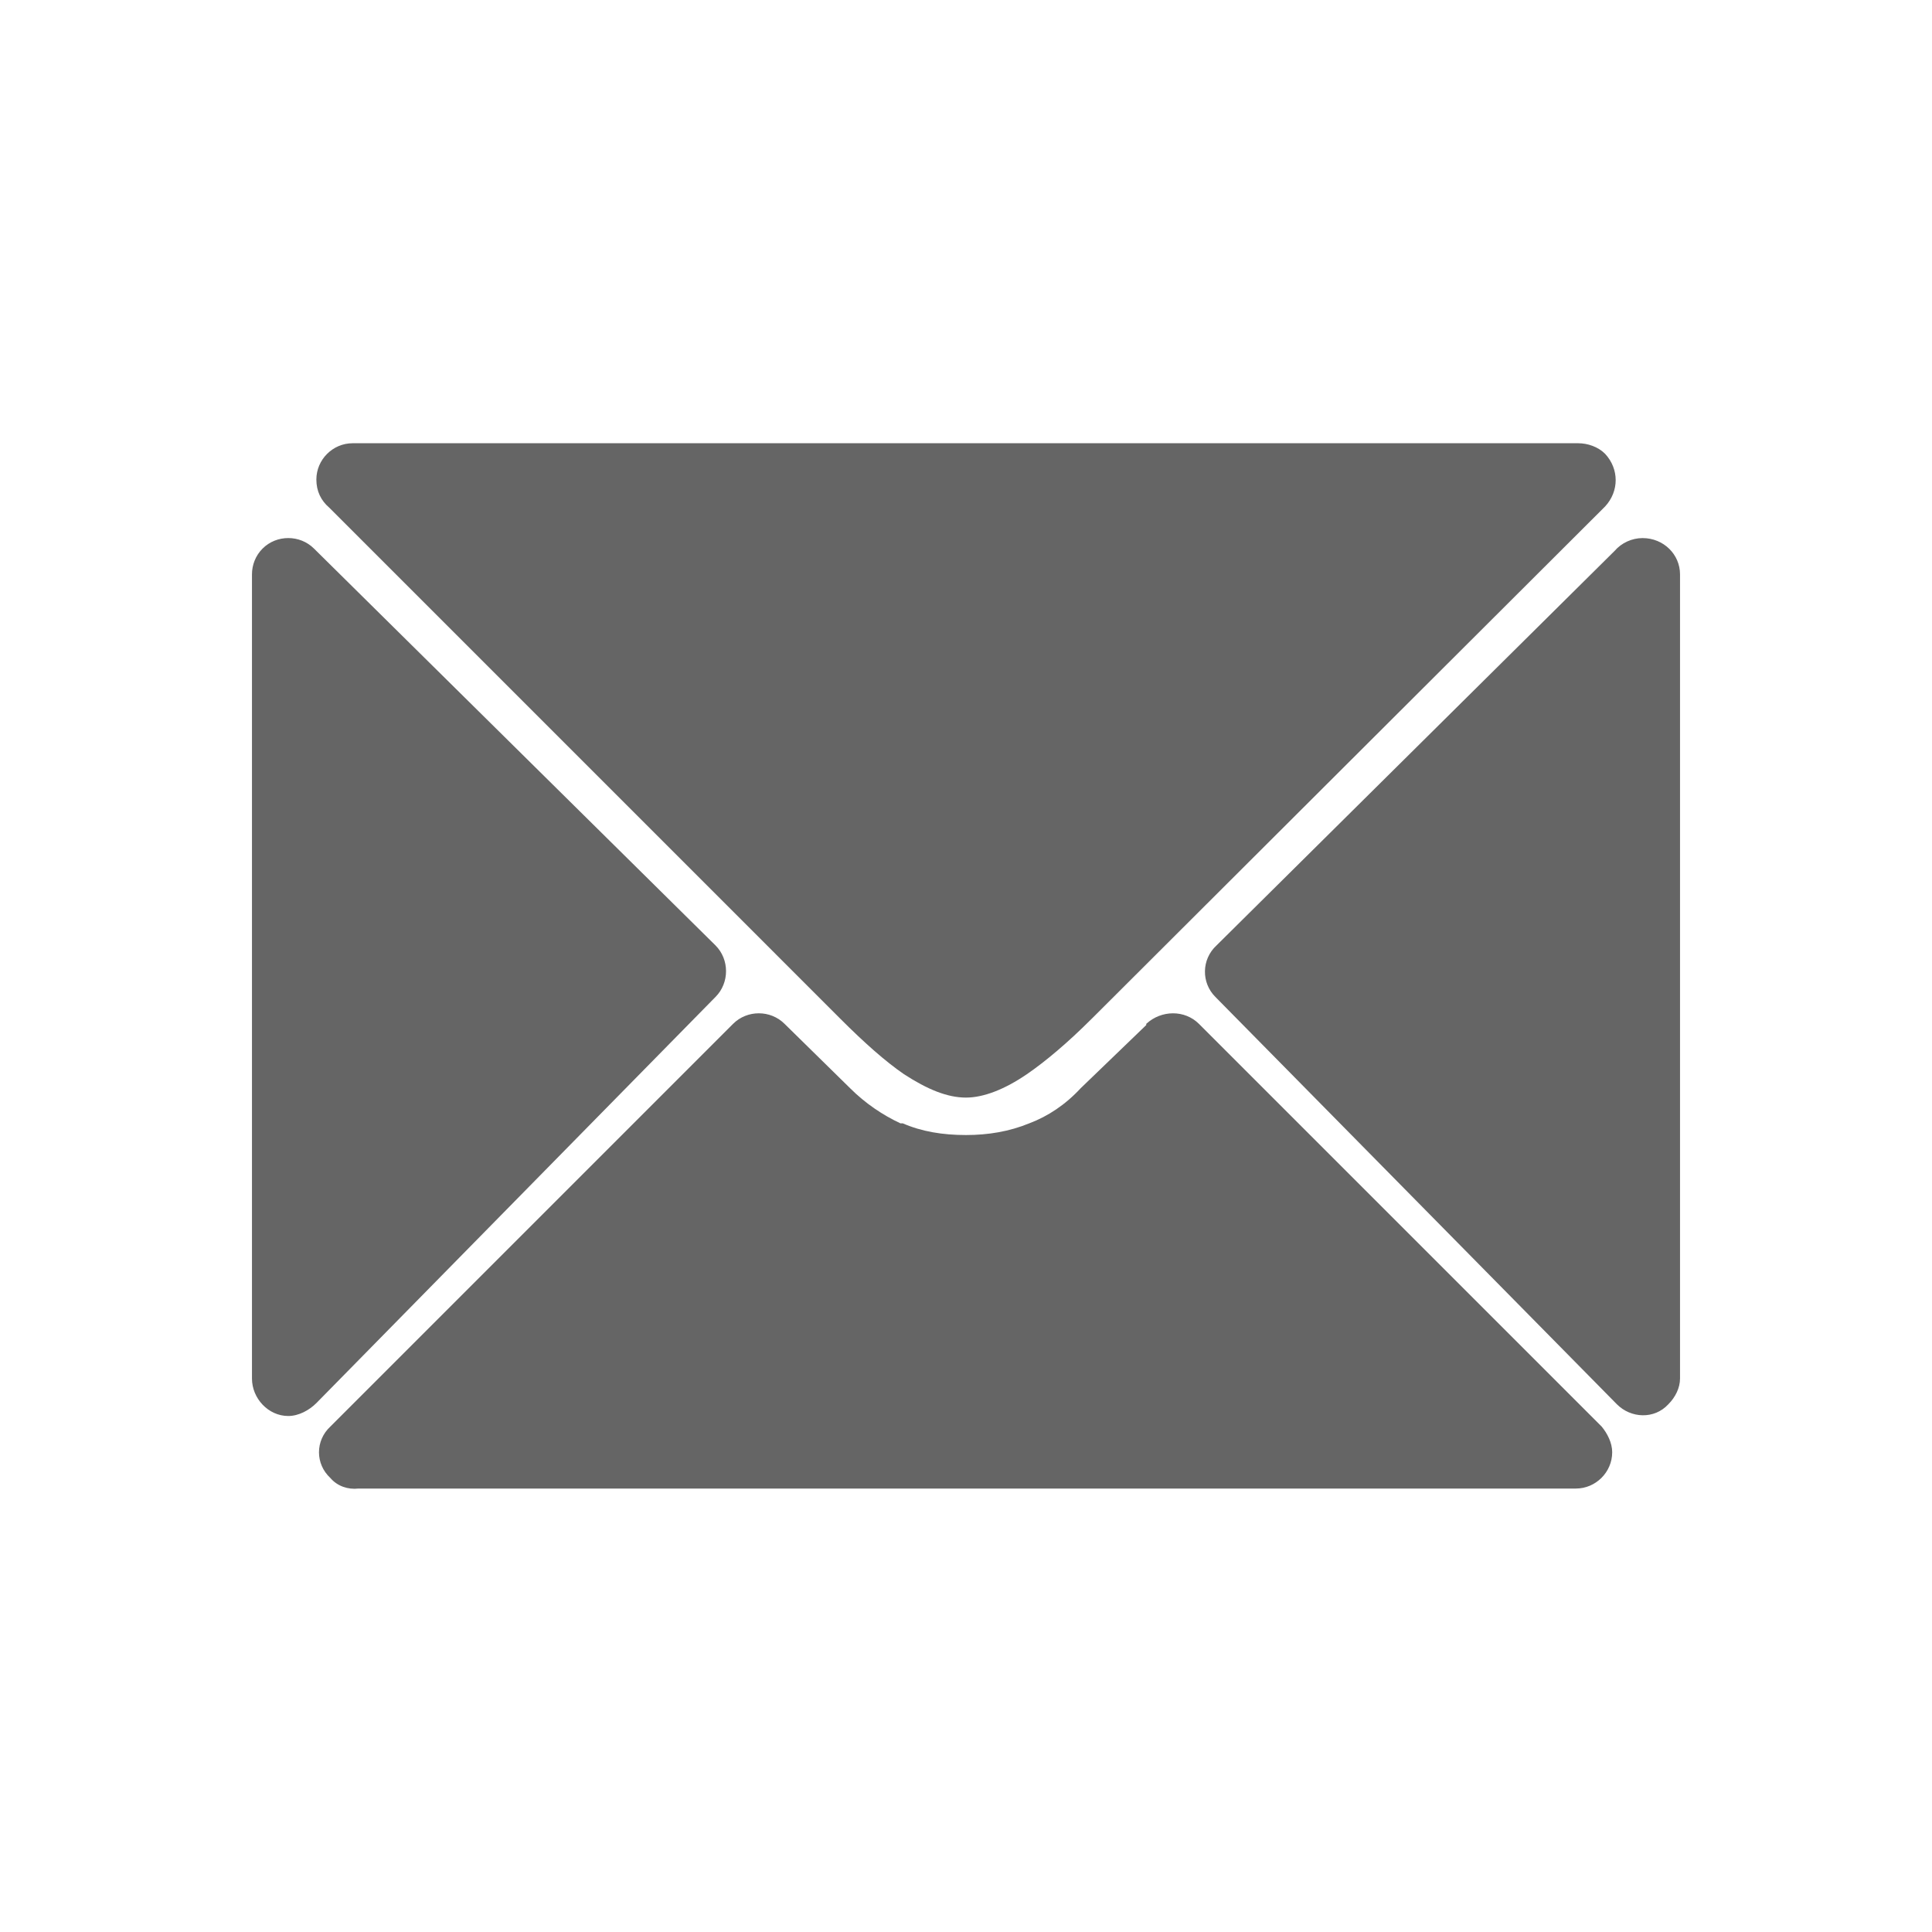 <?xml version="1.0" encoding="utf-8"?>
<!-- Generator: Adobe Illustrator 16.0.0, SVG Export Plug-In . SVG Version: 6.00 Build 0)  -->
<!DOCTYPE svg PUBLIC "-//W3C//DTD SVG 1.1//EN" "http://www.w3.org/Graphics/SVG/1.1/DTD/svg11.dtd">
<svg version="1.1" id="Layer_1" xmlns="http://www.w3.org/2000/svg" xmlns:xlink="http://www.w3.org/1999/xlink" x="0px" y="0px"
	 width="100px" height="100px" viewBox="0 0 100 100" enable-background="new 0 0 100 100" xml:space="preserve">
<g>
	<path fill="#656565" d="M86.958,29.728v41.625c0,0.484-0.242,0.969-0.605,1.332c-0.727,0.789-1.937,0.729-2.663,0L62.908,51.601
		c-0.73-0.726-0.73-1.939,0.059-2.666l20.602-20.418c0.363-0.423,0.905-0.666,1.452-0.666C86.11,27.852,86.958,28.699,86.958,29.728
		z M16.254,28.396l20.781,20.539c0.726,0.727,0.726,1.939,0,2.666l-20.66,21.023c-0.365,0.365-0.908,0.668-1.455,0.668
		c-1.031,0-1.878-0.91-1.878-1.939V29.728c0-0.484,0.184-0.969,0.547-1.332C14.315,27.668,15.525,27.668,16.254,28.396z
		 M18.251,22.942h63.438c0.484,0,1.027,0.181,1.391,0.547c0.73,0.787,0.73,1.937,0,2.726L56.546,52.692l-0.063,0.061
		c-1.211,1.211-2.362,2.182-3.331,2.847c-1.153,0.787-2.243,1.211-3.153,1.211c-0.968,0-1.998-0.424-3.21-1.211
		c-0.969-0.665-2.06-1.636-3.271-2.847L17.041,26.275c-0.424-0.363-0.666-0.849-0.666-1.455
		C16.375,23.792,17.222,22.942,18.251,22.942z M62.057,52.995L82.9,73.837c0.301,0.363,0.547,0.848,0.547,1.332
		c0,1.03-0.852,1.878-1.879,1.878H18.556c-0.547,0.061-1.092-0.121-1.455-0.545c-0.787-0.727-0.787-1.938,0-2.665l20.781-20.781
		l0.061-0.061c0.727-0.729,1.939-0.729,2.667,0l3.392,3.331c0.787,0.787,1.697,1.395,2.605,1.818h0.121
		c0.971,0.424,2.06,0.605,3.271,0.605c1.152,0,2.243-0.182,3.274-0.605c0.968-0.363,1.878-0.969,2.663-1.818l3.394-3.271v-0.061
		C60.119,52.267,61.33,52.267,62.057,52.995z"/>
</g>
</svg>
